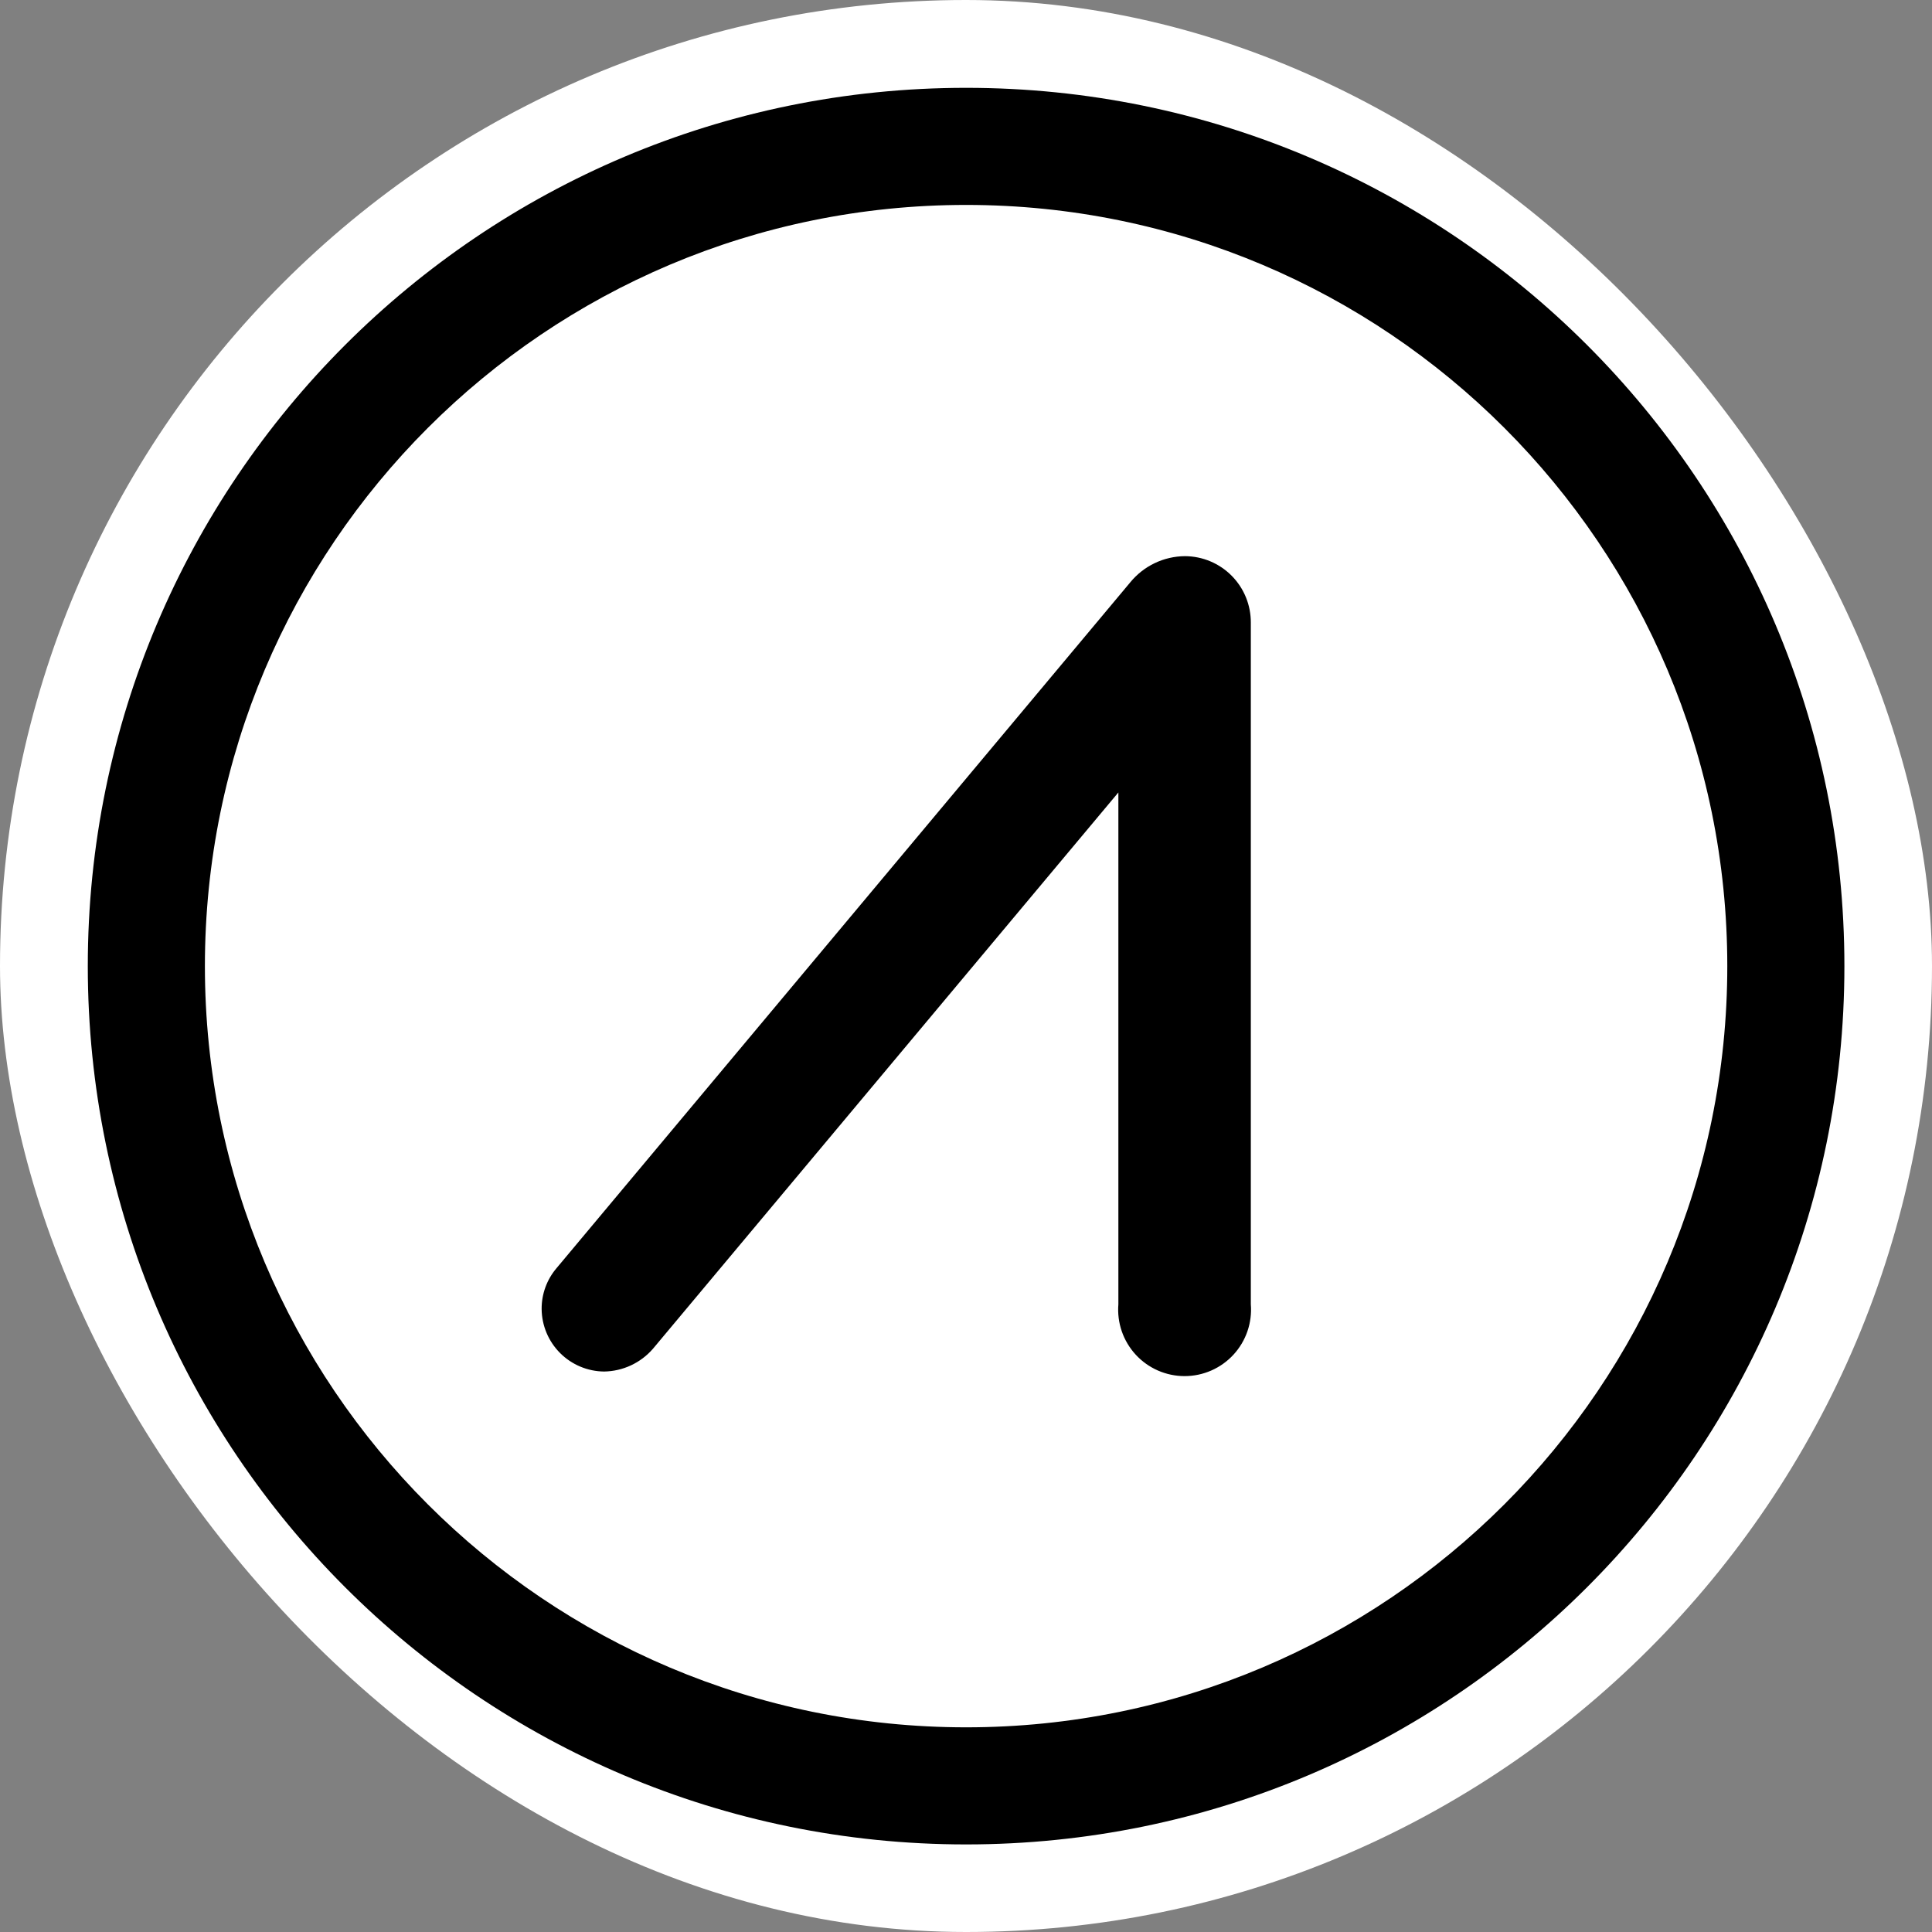 <svg width="250" height="250" viewBox="0 0 250 250" fill="none" xmlns="http://www.w3.org/2000/svg">
<rect x="0" y="0" width="250" height="250" fill="#808080" stroke="none"/>
<rect width="250" height="250" rx="125" fill="white"/>
<g clip-path="url(#clip0_242_94563)">
<path d="M125.013 11.365C62.246 11.365 11.361 62.25 11.361 125.016C11.361 187.783 62.246 238.668 125.013 238.668C187.779 238.668 238.664 187.783 238.664 125.016C238.664 62.25 187.779 11.365 125.013 11.365ZM125.013 223.515C70.613 223.515 26.514 179.416 26.514 125.016C26.514 70.617 70.613 26.518 125.013 26.518C179.412 26.518 223.511 70.617 223.511 125.016C223.511 179.416 179.412 223.515 125.013 223.515Z" fill="black"/>
<path d="M161.856 80.63C161.856 80.609 161.856 80.588 161.856 80.567C161.867 78.297 160.976 76.116 159.379 74.503C157.782 72.89 155.61 71.978 153.34 71.967C151.98 71.975 150.638 72.285 149.411 72.873C148.184 73.461 147.102 74.313 146.243 75.368L72 164.118C70.753 165.591 70.074 167.461 70.088 169.391C70.108 171.529 70.966 173.573 72.478 175.085C73.989 176.597 76.034 177.455 78.171 177.475C79.372 177.456 80.555 177.184 81.643 176.678C82.731 176.171 83.701 175.44 84.488 174.534L144.717 102.542V168.772C144.621 169.956 144.771 171.147 145.157 172.27C145.544 173.393 146.16 174.424 146.965 175.298C147.77 176.171 148.747 176.868 149.835 177.345C150.924 177.822 152.099 178.068 153.286 178.068C154.474 178.068 155.649 177.822 156.737 177.345C157.826 176.868 158.803 176.171 159.608 175.298C160.413 174.424 161.029 173.393 161.415 172.27C161.802 171.147 161.952 169.956 161.856 168.772V80.63Z" fill="black"/>
</g>
<defs>
<clipPath id="clip0_242_94563">
<rect width="227.302" height="227.302" fill="white" transform="translate(11.361 11.365)"/>
</clipPath>
</defs>
</svg>
